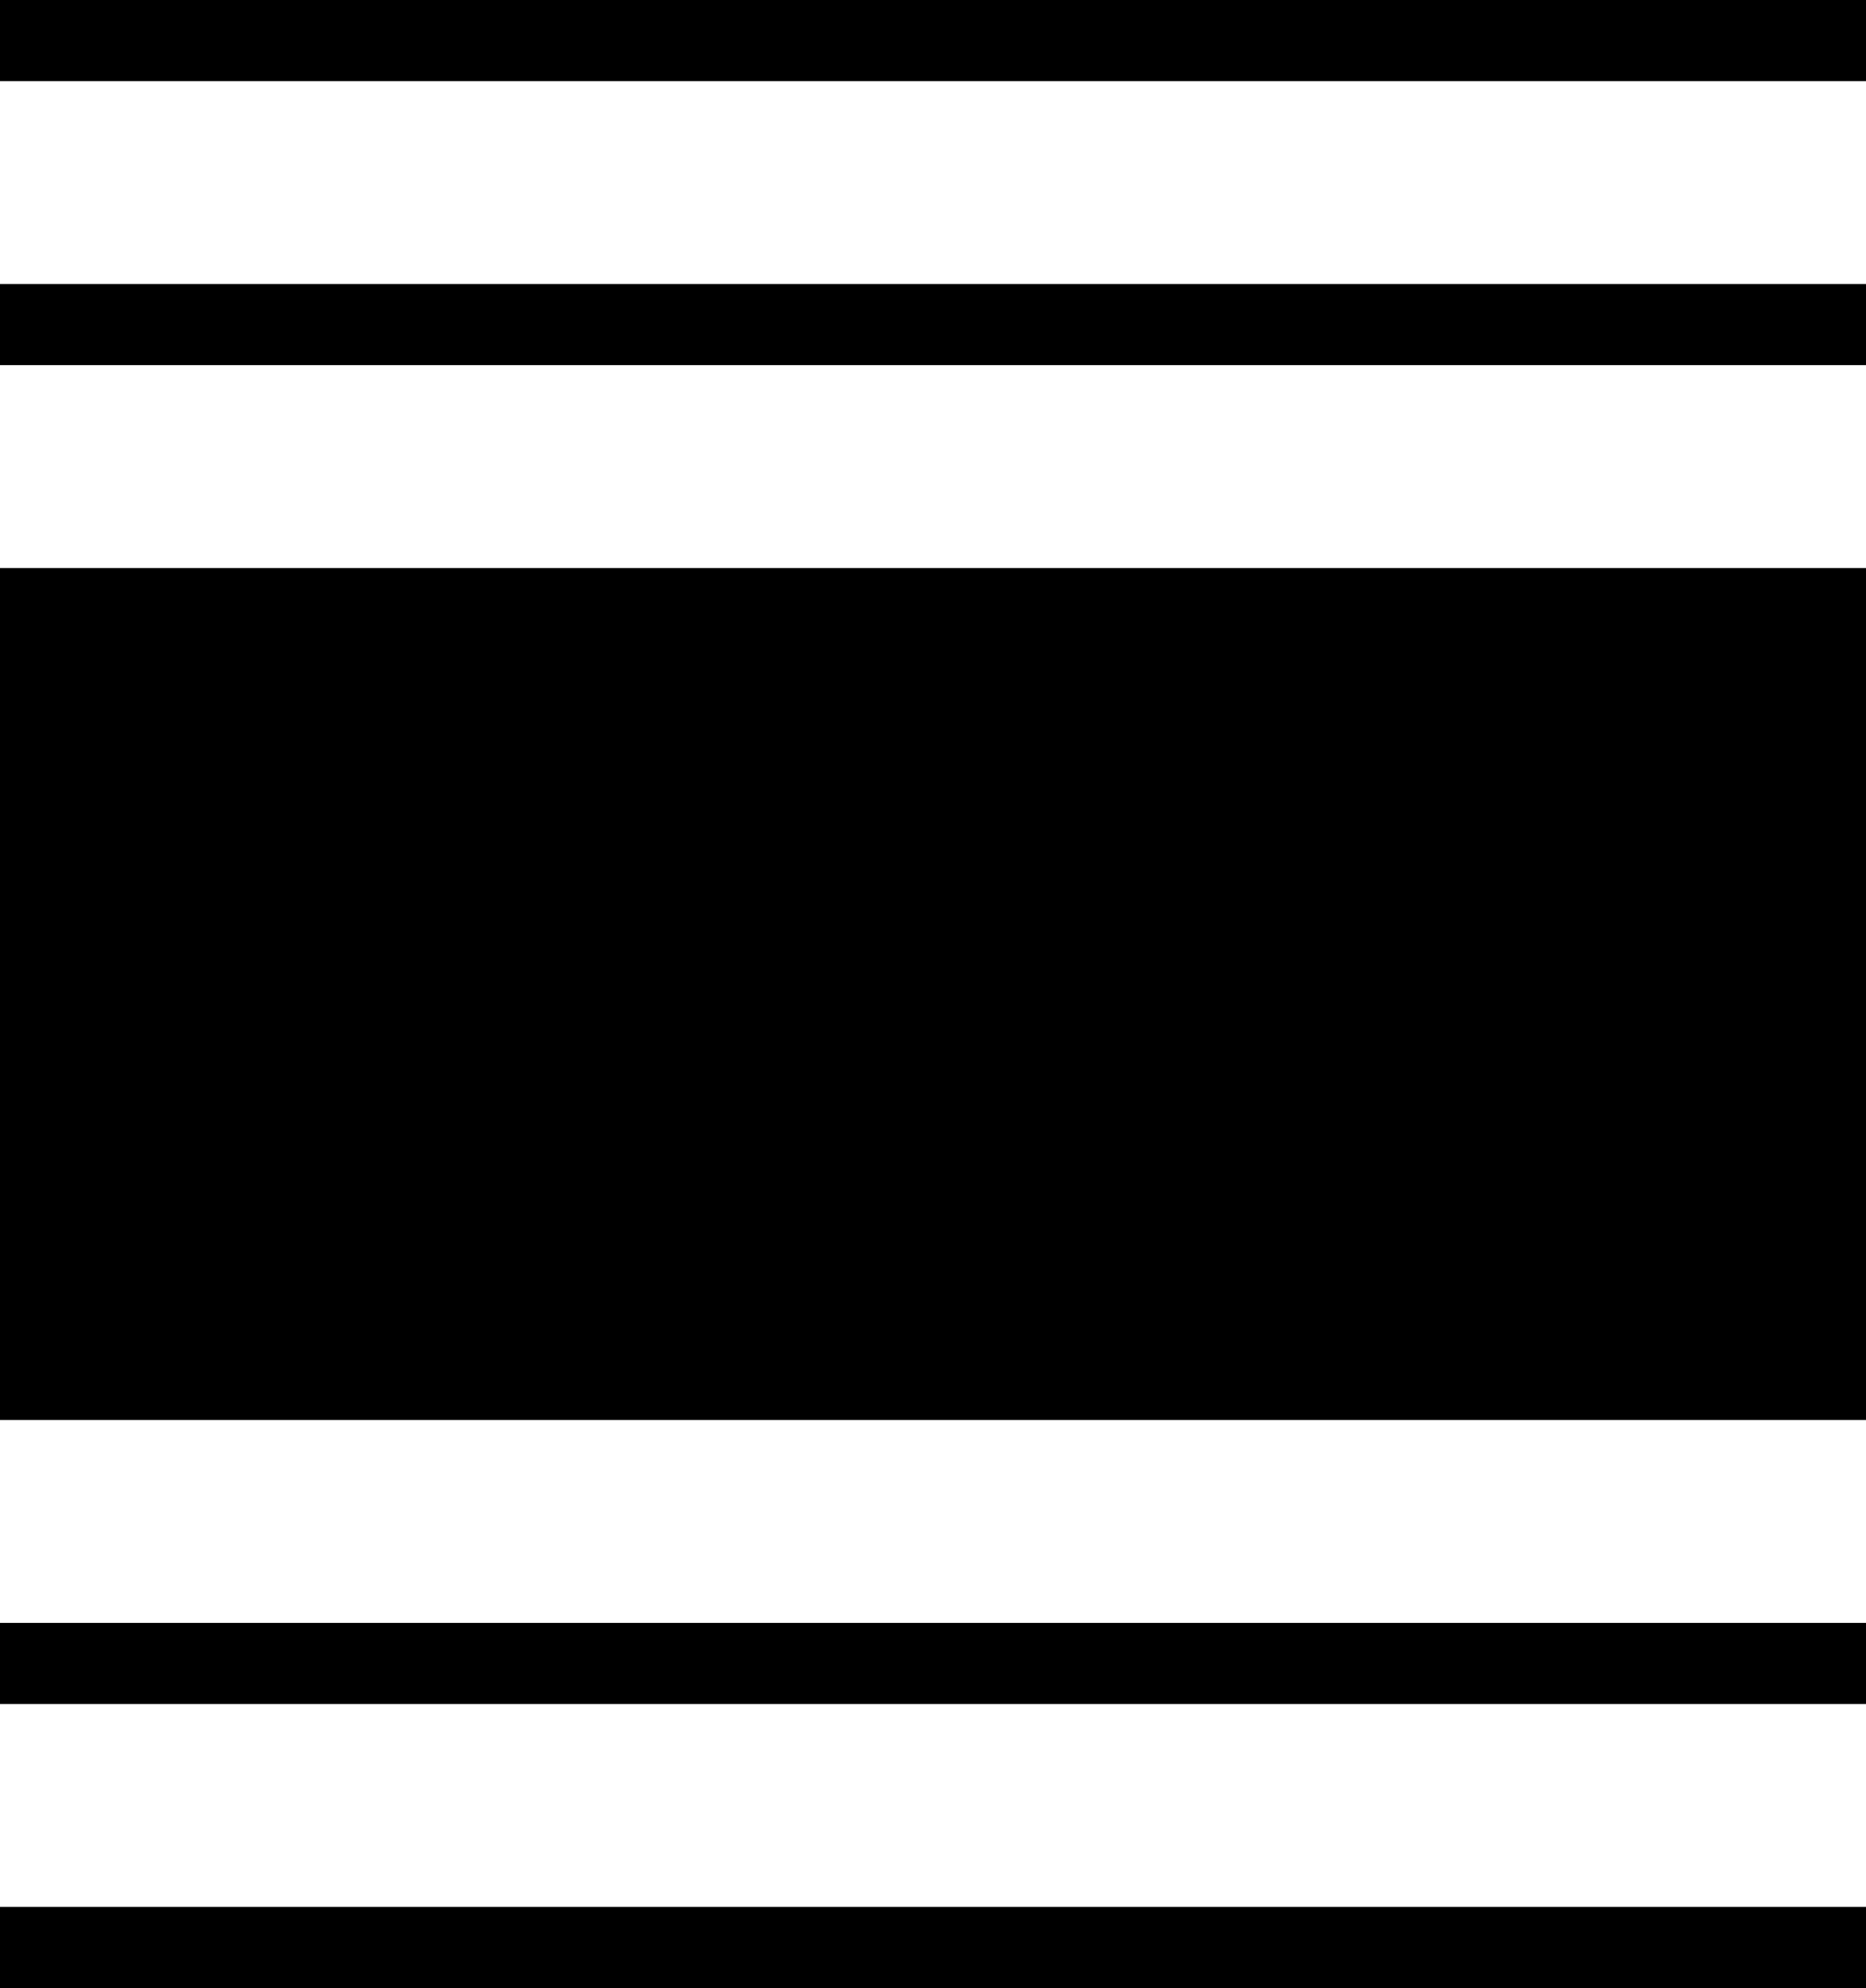 <?xml version="1.0" encoding="UTF-8" standalone="no"?>
<!-- Generator: Adobe Illustrator 16.0.0, SVG Export Plug-In . SVG Version: 6.00 Build 0)  -->

<svg xmlns:dc="http://purl.org/dc/elements/1.1/" 
  xmlns:cc="http://creativecommons.org/ns#" 
  xmlns:rdf="http://www.w3.org/1999/02/22-rdf-syntax-ns#" 
  xmlns:svg="http://www.w3.org/2000/svg" 
  xmlns="http://www.w3.org/2000/svg" 
  xmlns:sodipodi="http://sodipodi.sourceforge.net/DTD/sodipodi-0.dtd" 
  xmlns:inkscape="http://www.inkscape.org/namespaces/inkscape" version="1.1" id="Layer_1" x="0px" y="0px" width="23" height="24.5" viewBox="0 0 23 24.5" xml:space="preserve" inkscape:version="0.91 r13725" sodipodi:docname="icon_vibrano-09.svg">
  <defs id="defs25" />
  <line x1="0" y1="0.5" x2="23" y2="0.5" id="line5" stroke="currentColor" />
  <rect x="0" y="7" width="23" height="10.5" id="rect7" />
  <line x1="0" y1="4" x2="23" y2="4" id="line9" stroke="currentColor" />
  <line x1="0" y1="20.5" x2="23" y2="20.5" id="line11" stroke="currentColor" />
  <line x1="0" y1="24" x2="23" y2="24" id="line13" stroke="currentColor" />
  <line x1="17.343" y1="12.25" x2="20.643" y2="12.25" id="line15" class="stroke-inverse" style="stroke-width: 0.5px;" />
  <polygon points="30.827,21.427 30.827,25.433 34.125,23.407 " id="polygon17" class="fill-inverse" transform="translate(-11.833,-11.18)" />
  <line x1="5.531" y1="12.25" x2="2.231" y2="12.25" id="line19" class="stroke-inverse" style="stroke-width: 0.5px;" />
  <polygon points="15.713,21.427 15.713,25.433 12.415,23.407 " id="polygon21" class="fill-inverse" transform="translate(-11.833,-11.18)" />
</svg>